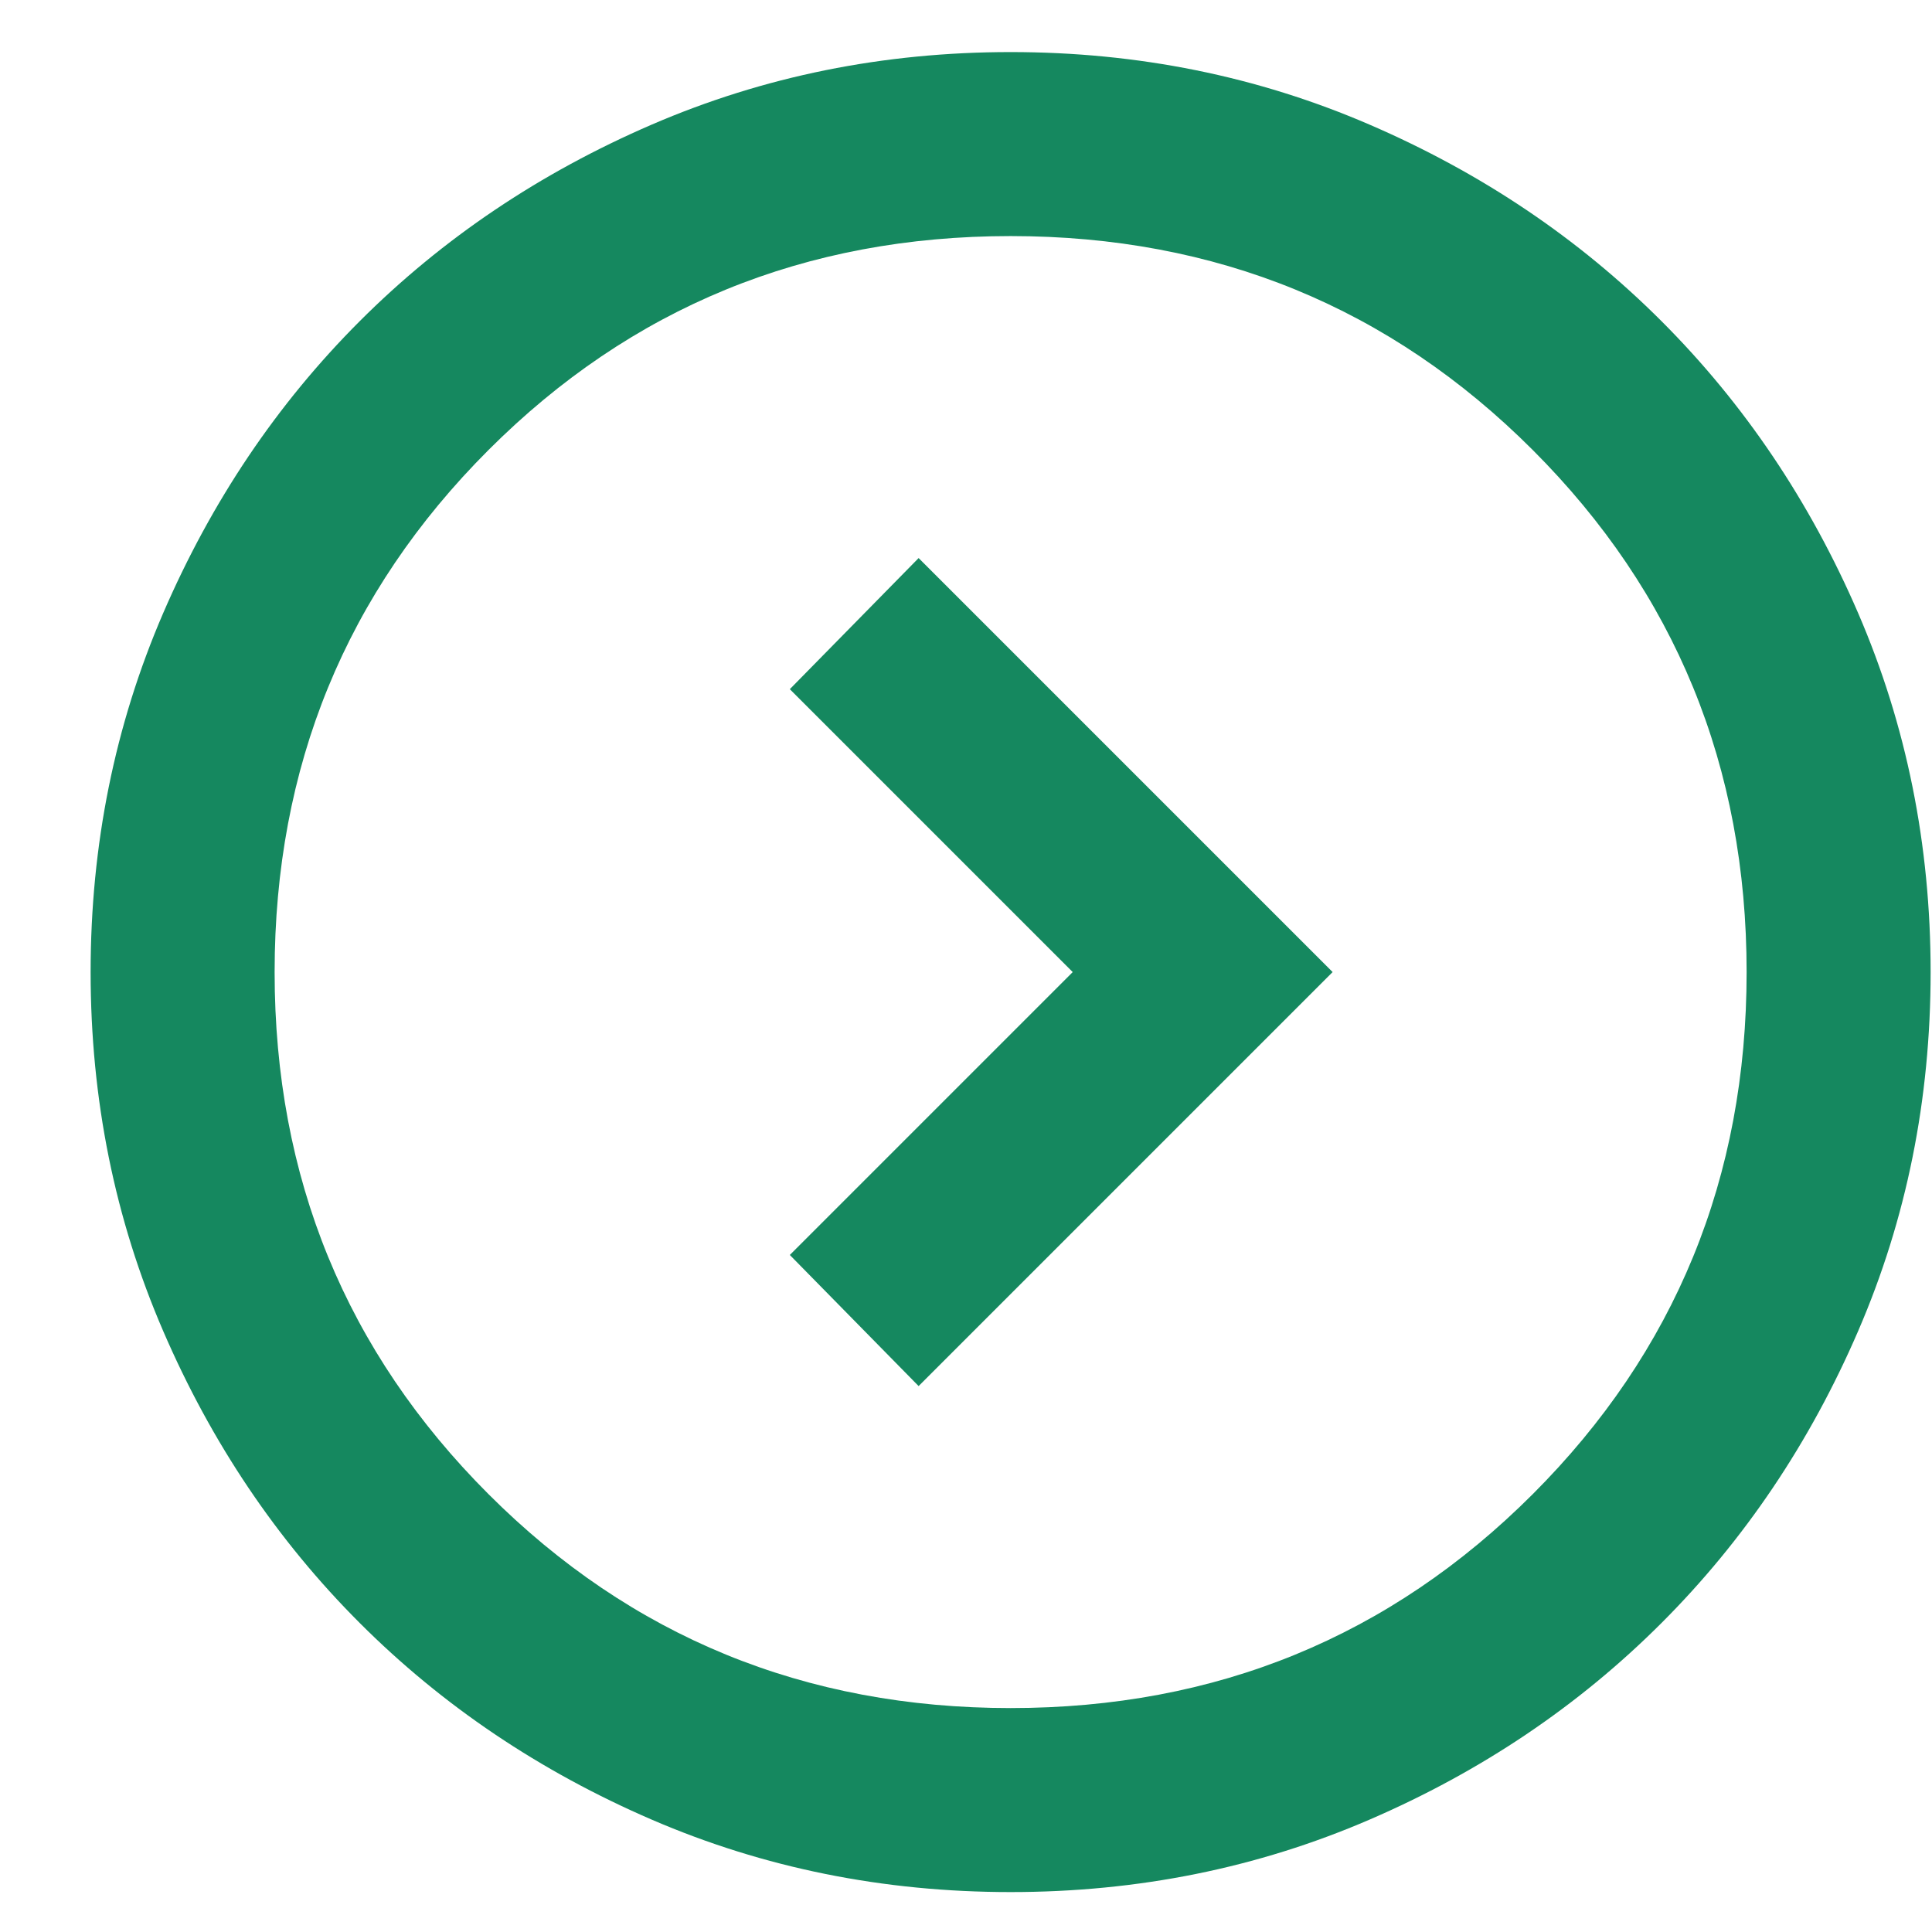 <svg width="21" height="21" viewBox="0 0 21 21" fill="none" xmlns="http://www.w3.org/2000/svg">
<path d="M14.485 10.566L9.985 6.066L8.585 7.491L11.66 10.566L8.585 13.641L9.985 15.066L14.485 10.566ZM20.985 10.566C20.985 11.95 20.723 13.25 20.198 14.466C19.673 15.683 18.96 16.741 18.06 17.641C17.16 18.541 16.102 19.254 14.885 19.779C13.669 20.304 12.369 20.566 10.985 20.566C9.602 20.566 8.302 20.304 7.085 19.779C5.869 19.254 4.81 18.541 3.91 17.641C3.01 16.741 2.298 15.683 1.773 14.466C1.248 13.25 0.985 11.95 0.985 10.566C0.985 9.183 1.248 7.883 1.773 6.666C2.298 5.45 3.01 4.391 3.91 3.491C4.81 2.591 5.869 1.879 7.085 1.354C8.302 0.829 9.602 0.566 10.985 0.566C12.369 0.566 13.669 0.829 14.885 1.354C16.102 1.879 17.16 2.591 18.06 3.491C18.96 4.391 19.673 5.45 20.198 6.666C20.723 7.883 20.985 9.183 20.985 10.566ZM18.985 10.566C18.985 8.333 18.21 6.441 16.66 4.891C15.11 3.341 13.219 2.566 10.985 2.566C8.752 2.566 6.86 3.341 5.31 4.891C3.76 6.441 2.985 8.333 2.985 10.566C2.985 12.8 3.76 14.691 5.31 16.241C6.86 17.791 8.752 18.566 10.985 18.566C13.219 18.566 15.11 17.791 16.66 16.241C18.21 14.691 18.985 12.8 18.985 10.566Z" fill="#15885F"/>
</svg>
